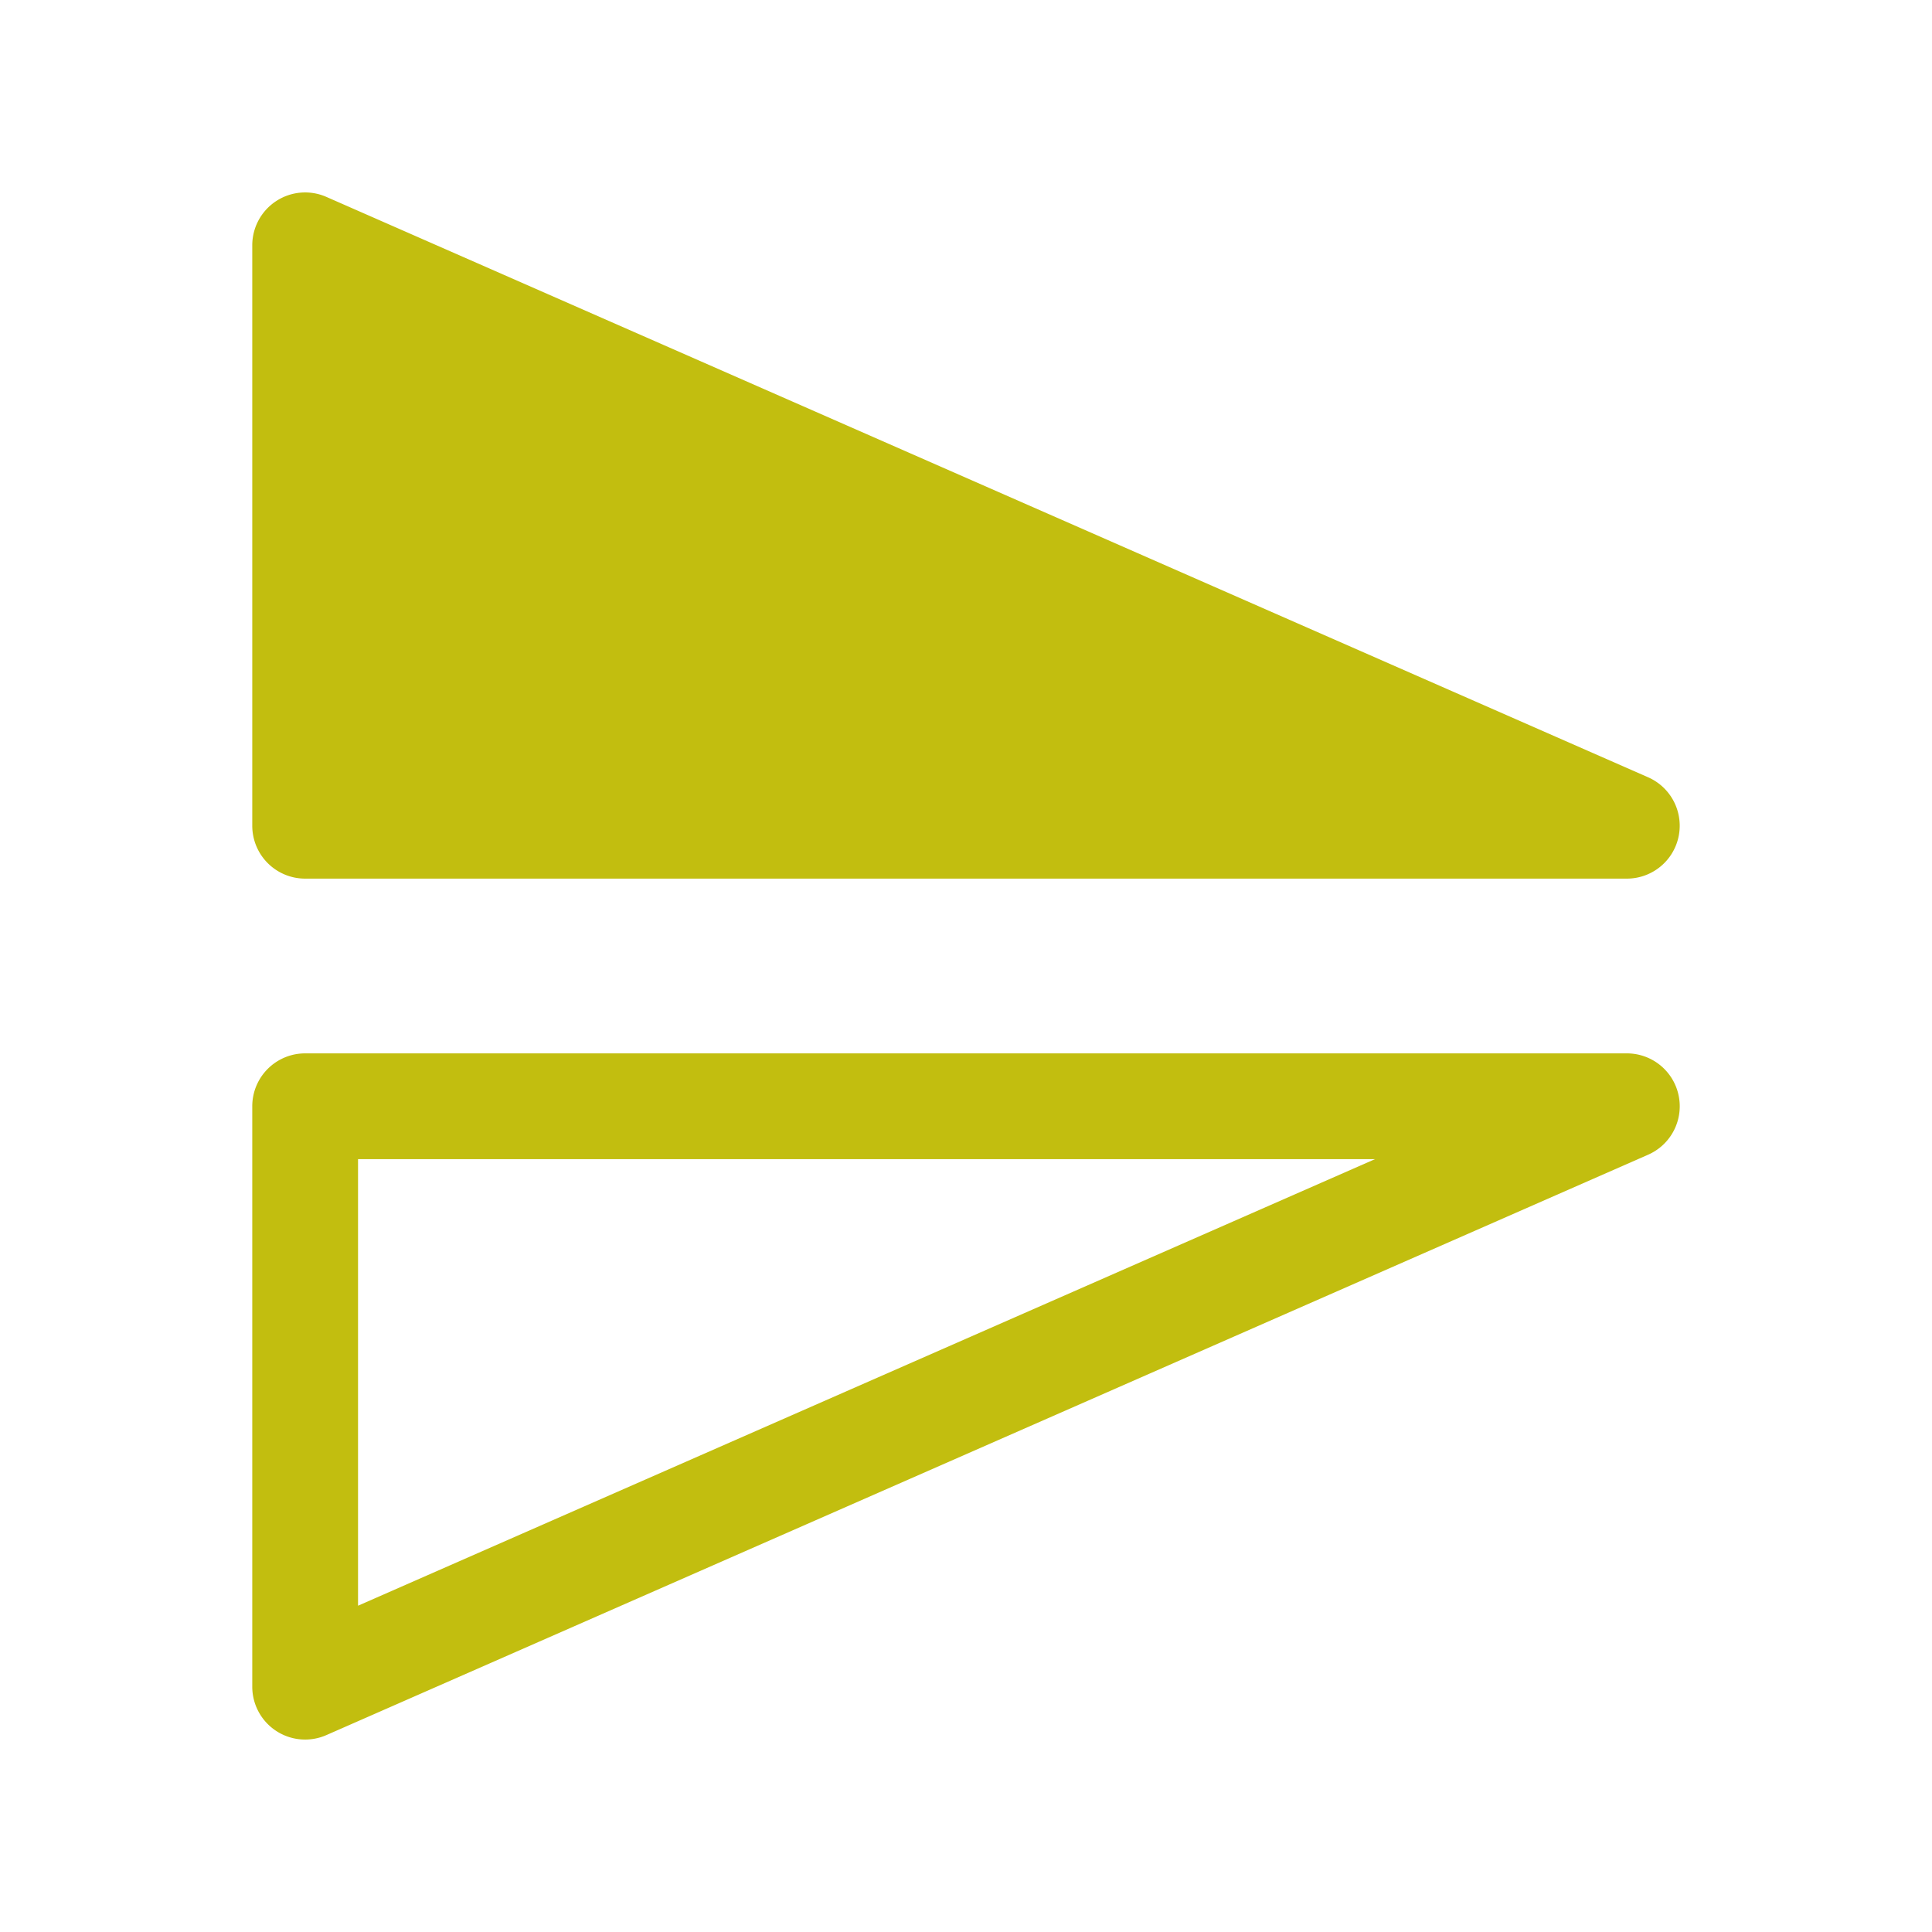 <svg viewBox="0 0 512 512" xmlns="http://www.w3.org/2000/svg">
 <path d="m445.134 218.406a14.01 14.01 0 0 0 -8.344-12.406l-350.281-153.812a14.01 14.01 0 0 0 -19.656 12.812l0 153.844a14.01 14.01 0 0 0 14.031 14l350.25 0a14.01 14.01 0 0 0 14-14.438zm0 74.156a14.01 14.01 0 0 0 -14-13.406l-350.25 0a14.01 14.01 0 0 0 -14.031 14l0 153.844a14.01 14.01 0 0 0 19.656 12.812l350.281-153.812a14.01 14.01 0 0 0 8.344-13.438zm-80.75 14.625l-269.5 118.344 0-118.344 269.5 0z" fill="#C2BE0F" overflow="visible"/>
</svg>
